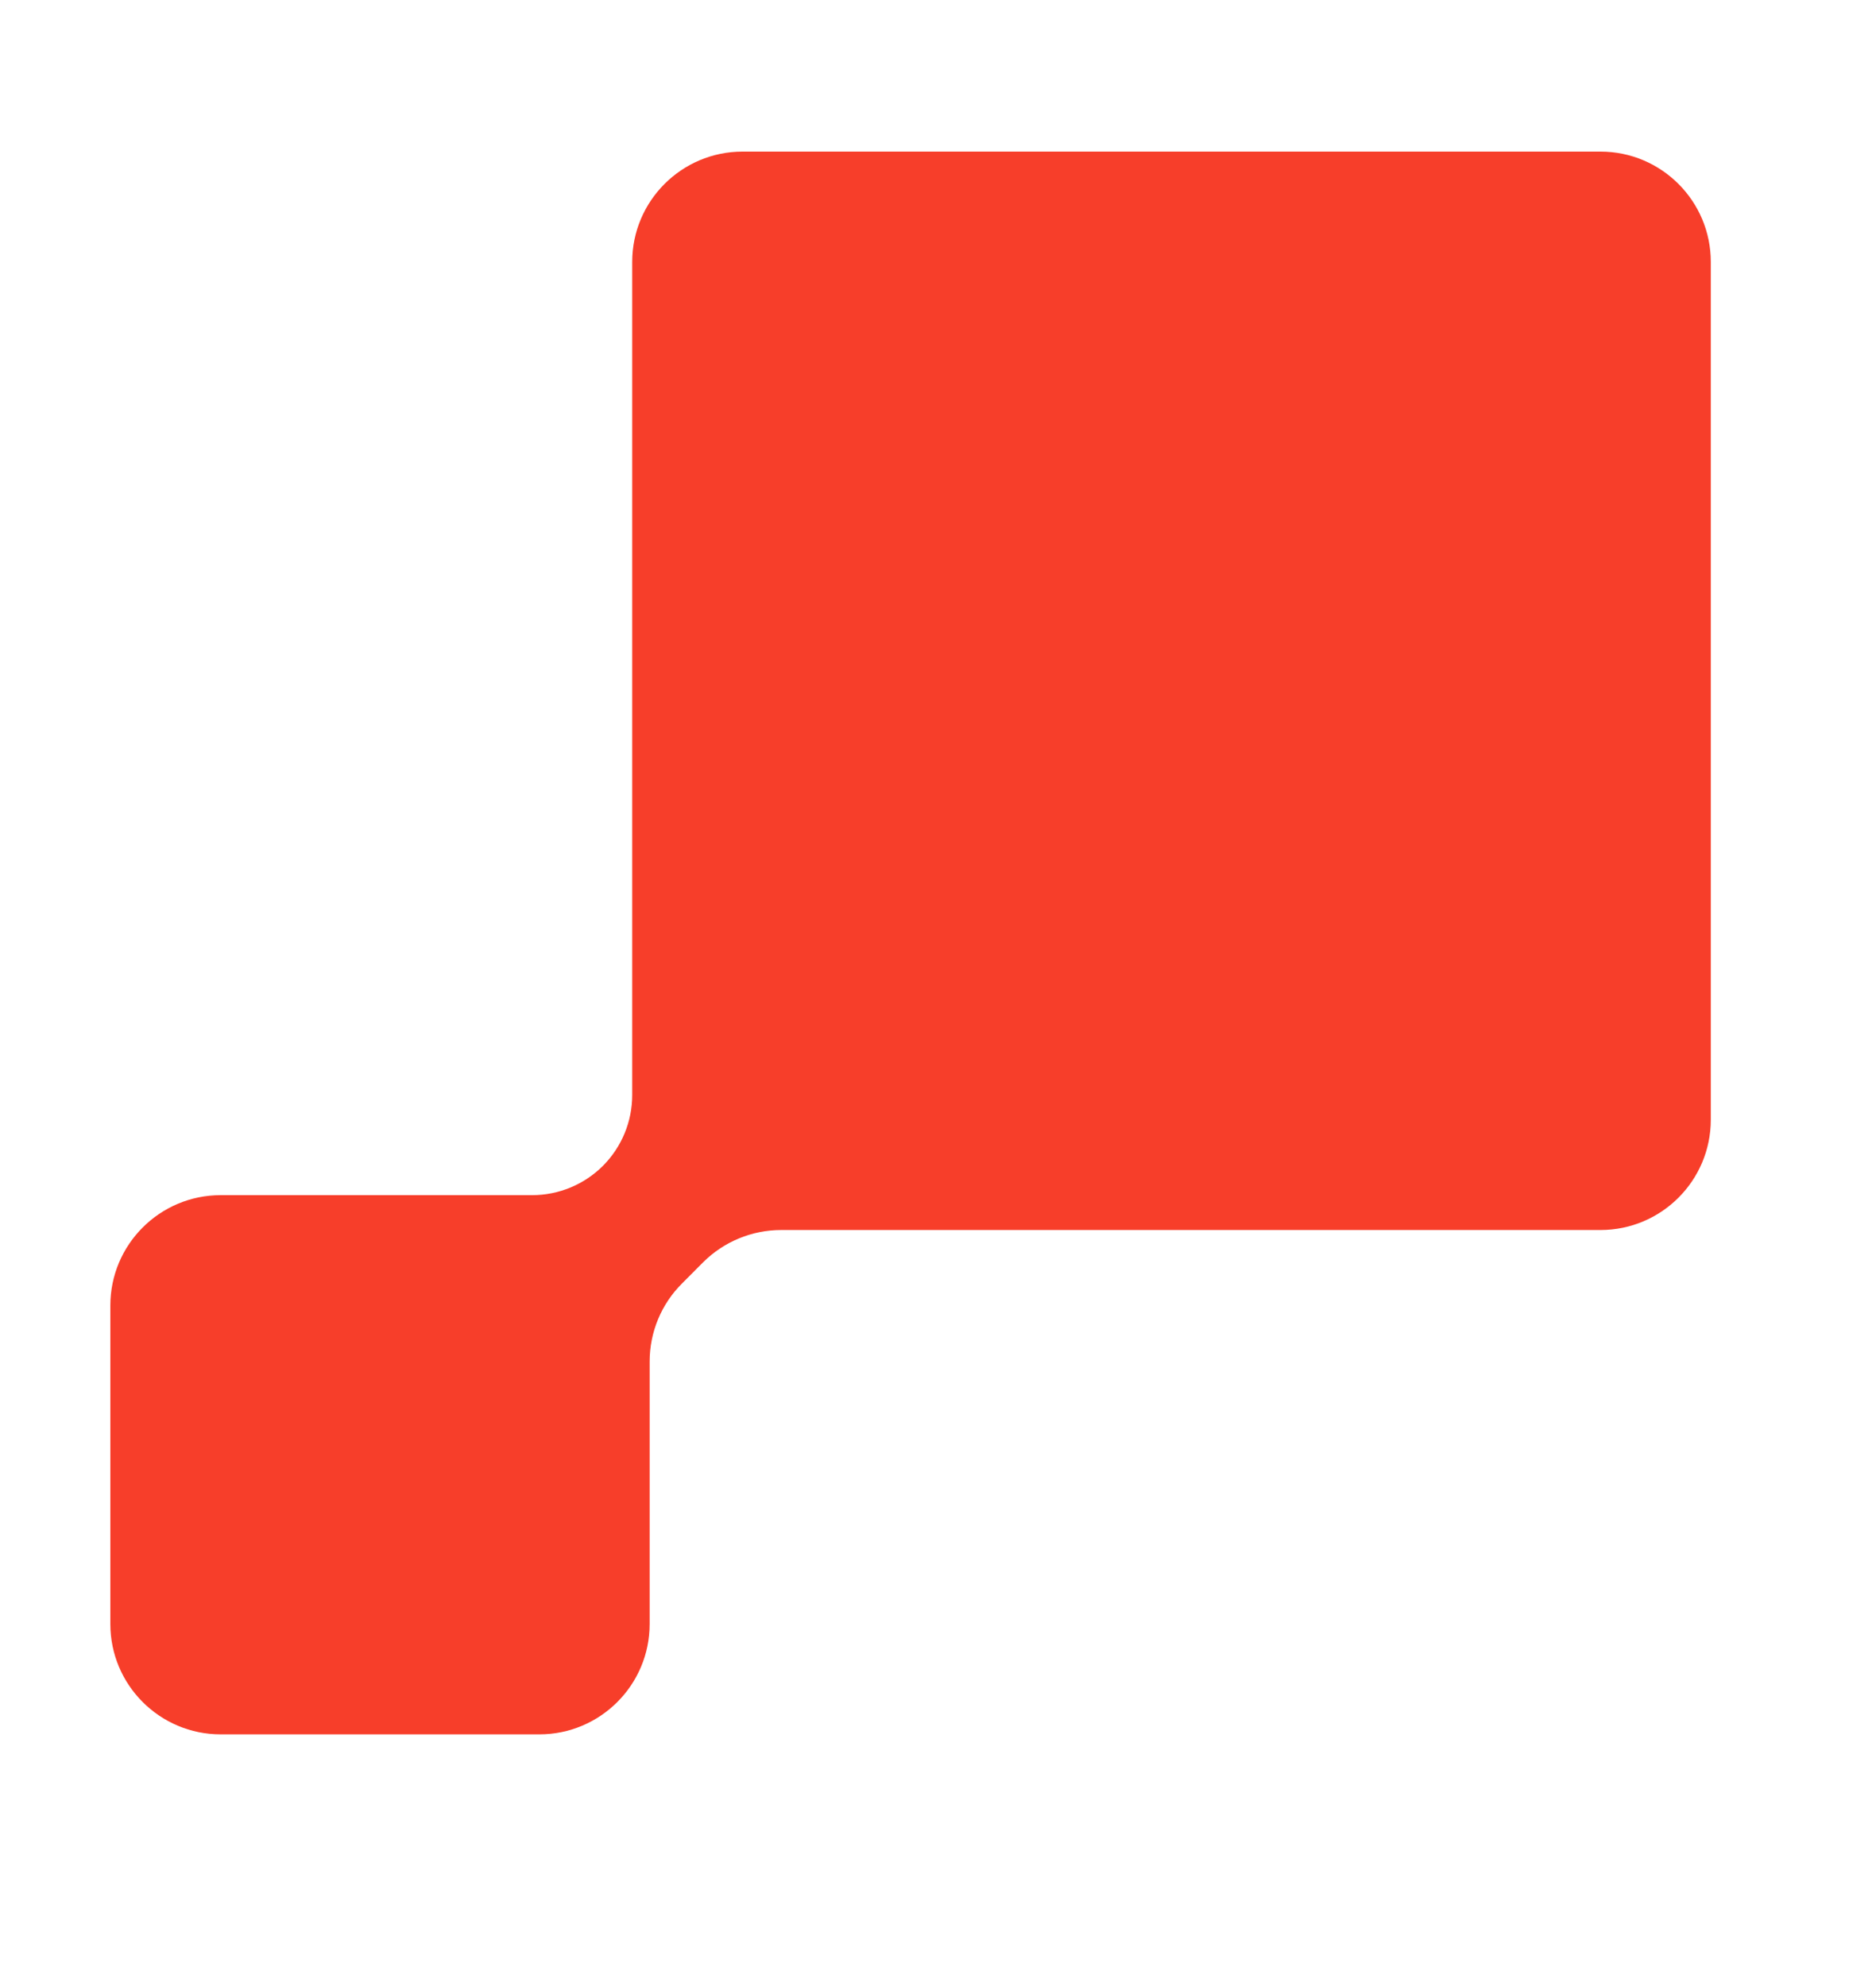 <svg width="17" height="18" viewBox="0 0 17 18" fill="none" xmlns="http://www.w3.org/2000/svg">
<path d="M15.503 10.148C15.503 10.7 15.055 11.148 14.503 11.148H7.079C6.814 11.148 6.56 11.253 6.372 11.44L6.18 11.633C5.992 11.82 5.887 12.075 5.887 12.34V14.719C5.887 15.271 5.439 15.719 4.887 15.719H2C1.448 15.719 1 15.271 1 14.719V11.832C1 11.28 1.448 10.832 2 10.832H4.822C5.063 10.832 5.294 10.736 5.464 10.566C5.634 10.395 5.729 10.165 5.729 9.924V2.374C5.729 1.822 6.177 1.374 6.729 1.374H14.503C15.055 1.374 15.503 1.822 15.503 2.374V10.148Z" fill="#F73E2A"/>
</svg>
